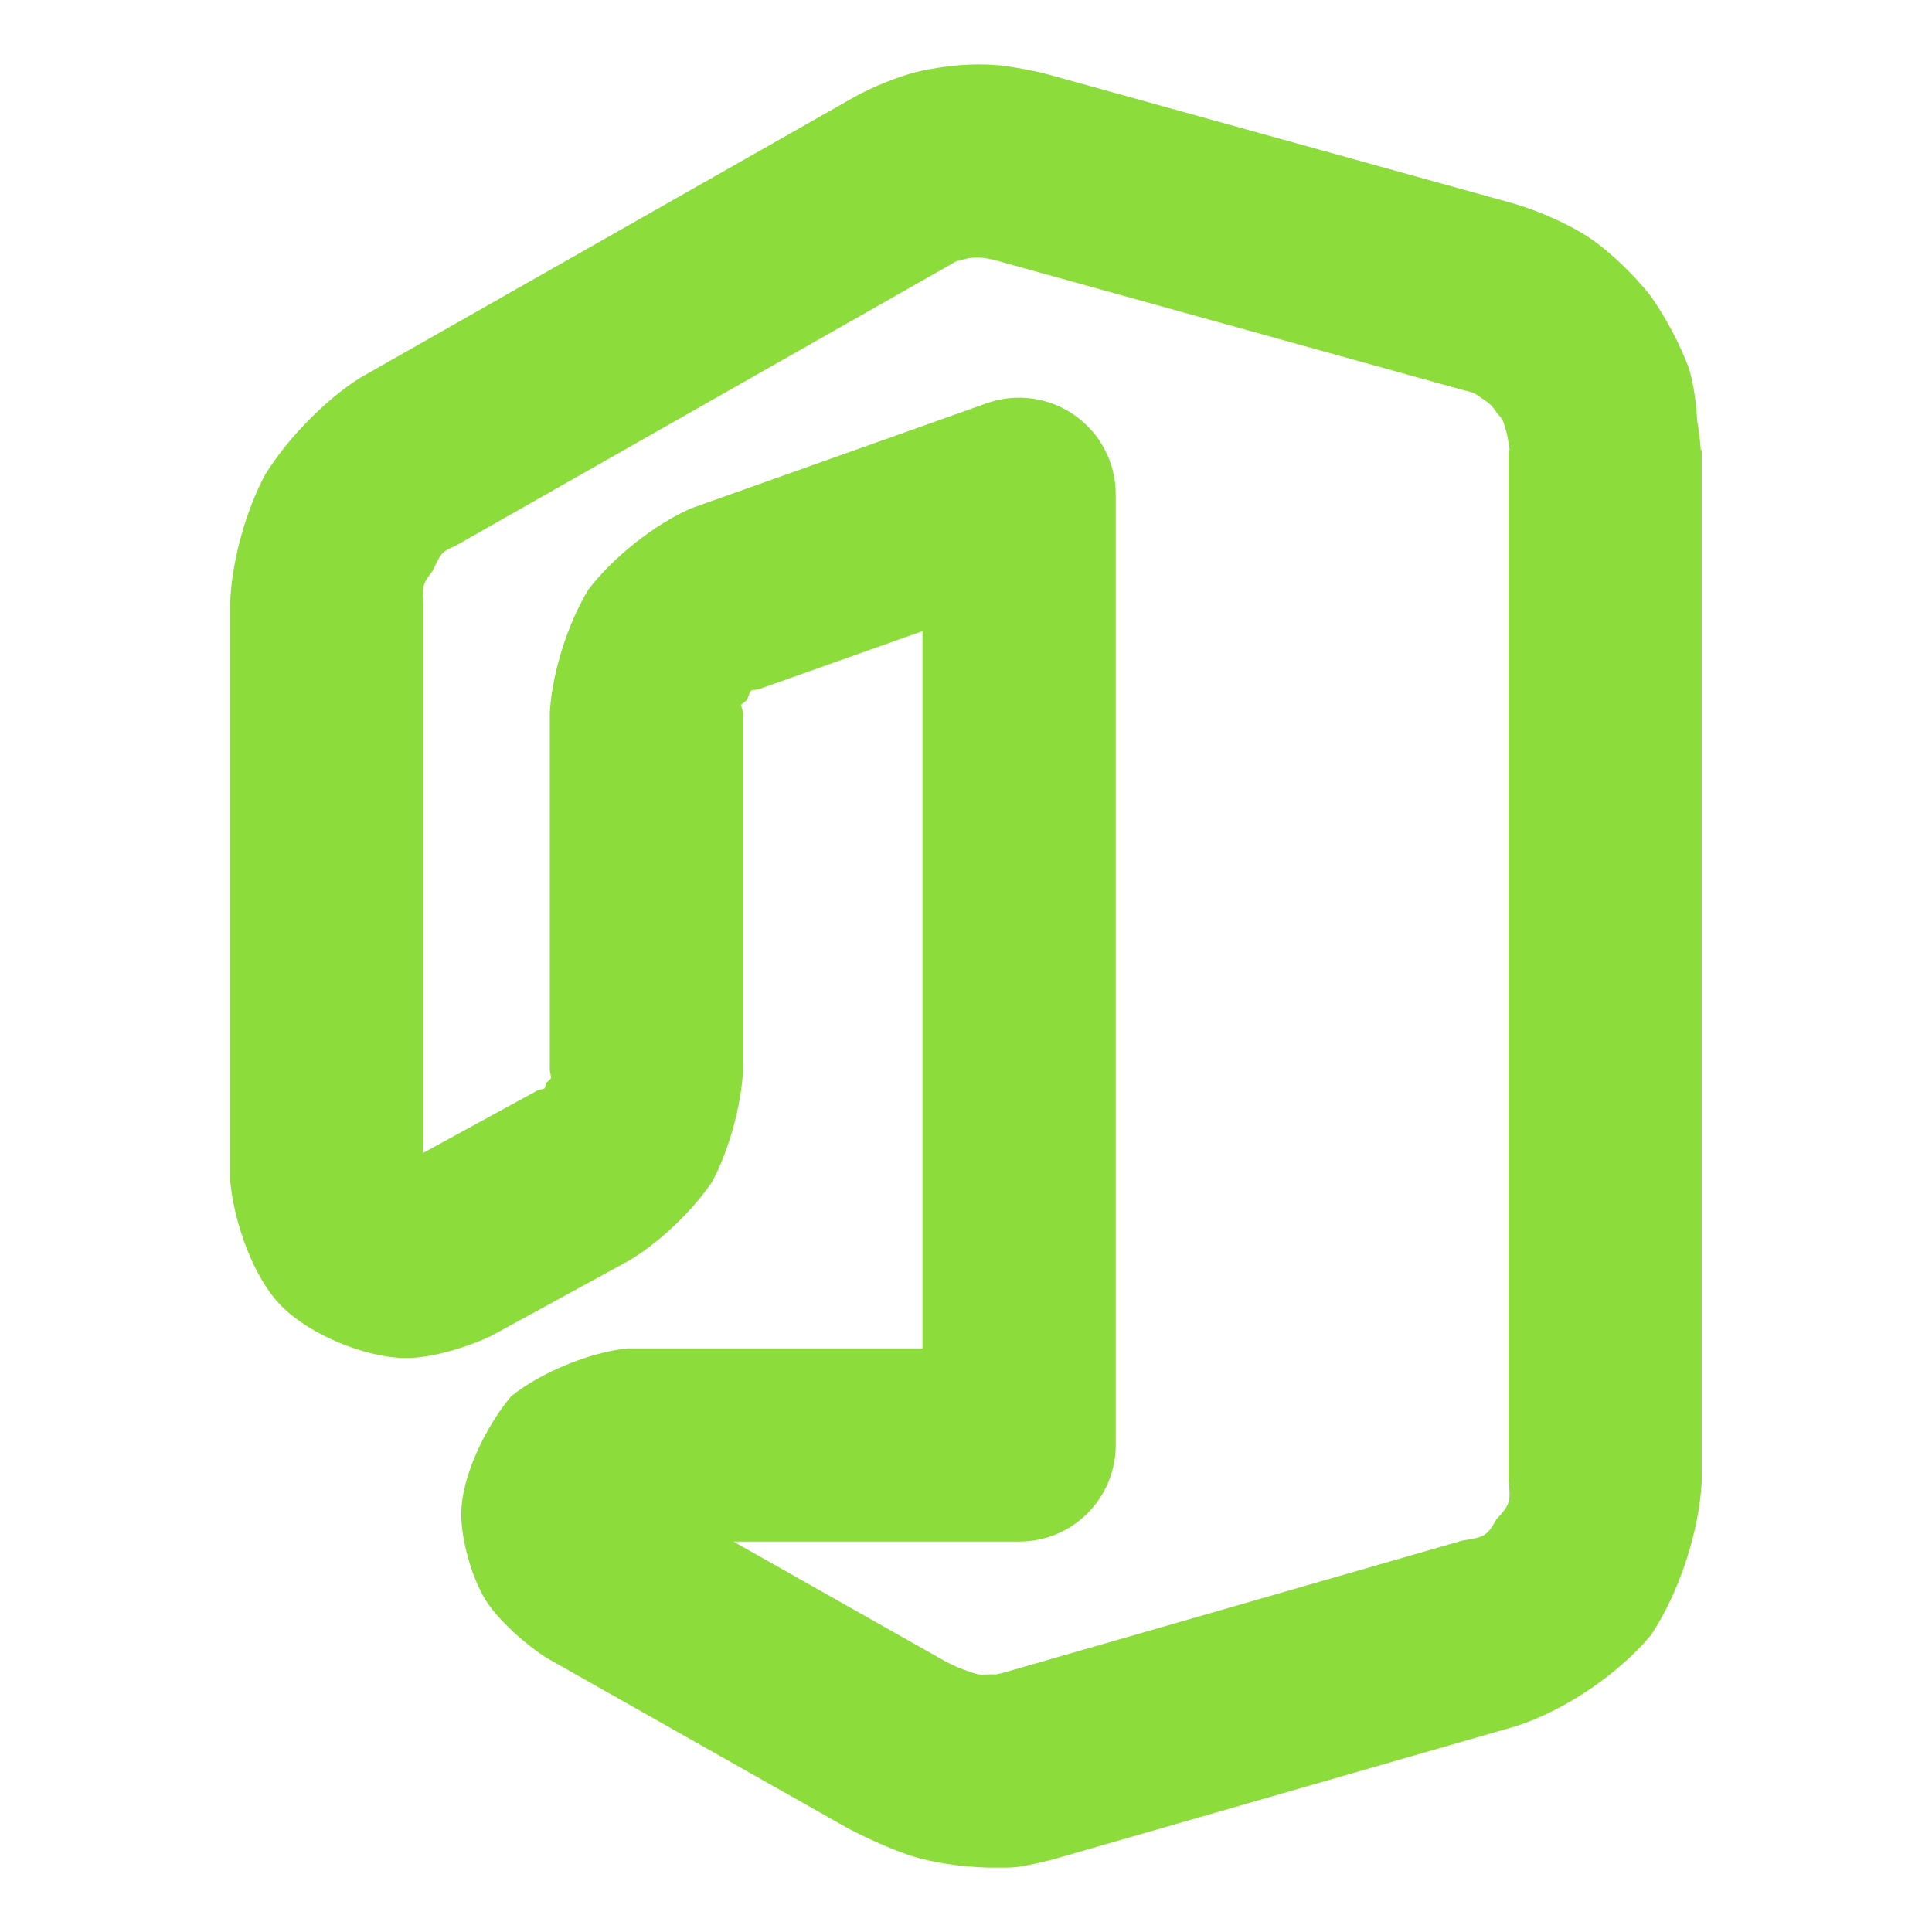 <svg viewBox="0 0 24 24" xmlns="http://www.w3.org/2000/svg"><path fill="rgb(140, 220, 60)" d="m21.14 5.59v12.8c-.029.632-.282 1.396-.63 1.92-.407.486-1.063.934-1.678 1.133l-5.771 1.661c-.095.024-.213.05-.326.073-.077.015-.156.023-.235.023h-.22c-.309-.007-.702-.059-.979-.152-.232-.077-.532-.213-.762-.333l-3.754-2.123c-.253-.163-.589-.457-.75-.712-.172-.272-.305-.748-.305-1.07 0-.476.314-1.102.62-1.465.365-.295.983-.55 1.45-.595h3.66v-8.91l-2.041.724c-.122.014-.084-.002-.141.132-.097.086-.076.022-.048.154v4.45c-.022.44-.178.996-.382 1.378-.24.356-.647.749-1.023.975l-1.722.941c-.291.14-.737.276-1.053.276-.503 0-1.193-.286-1.549-.641-.357-.357-.596-1.052-.641-1.559v-7.2c.022-.508.194-1.127.434-1.574.278-.449.739-.921 1.173-1.199l6.158-3.499c.214-.116.515-.243.754-.302.23-.058.537-.096.771-.096.17 0 .314.011.476.042.145.022.319.06.465.102l5.725 1.588c.311.093.698.261.958.442.249.173.529.45.719.687.187.256.382.627.489.919.089.3.1.64.1.64v.001c.023.134.038.257.046.369zm-2.4 0h.013c-.016-.113-.034-.219-.052-.263-.026-.104-.033-.115-.112-.206-.064-.096-.086-.108-.183-.175-.086-.059-.093-.071-.222-.098l-5.735-1.592c-.08-.024-.114-.034-.155-.038-.024-.009-.088-.018-.144-.018-.086 0-.099.002-.189.024-.081.021-.08.014-.146.058l-6.162 3.501c-.166.068-.179.093-.277.305-.116.152-.138.196-.116.382v6.85l1.414-.773c.119-.04.083.001.111-.094.072-.072.067-.033.045-.153v-4.45c.028-.494.225-1.114.484-1.533.305-.397.815-.801 1.267-1.001l3.677-1.307c.368-.13.776-.074 1.094.151.319.225.508.59.508.98v11.81c0 .663-.537 1.2-1.2 1.2h-3.549l2.604 1.472c.133.073.216.107.344.15.083.027.09.035.221.028h.097c.029-.006.024-.005.081-.019l5.71-1.644c.265-.041.307-.055.42-.263.168-.179.181-.222.152-.484zm.058.37s0-.001 0-.002z"/></svg>